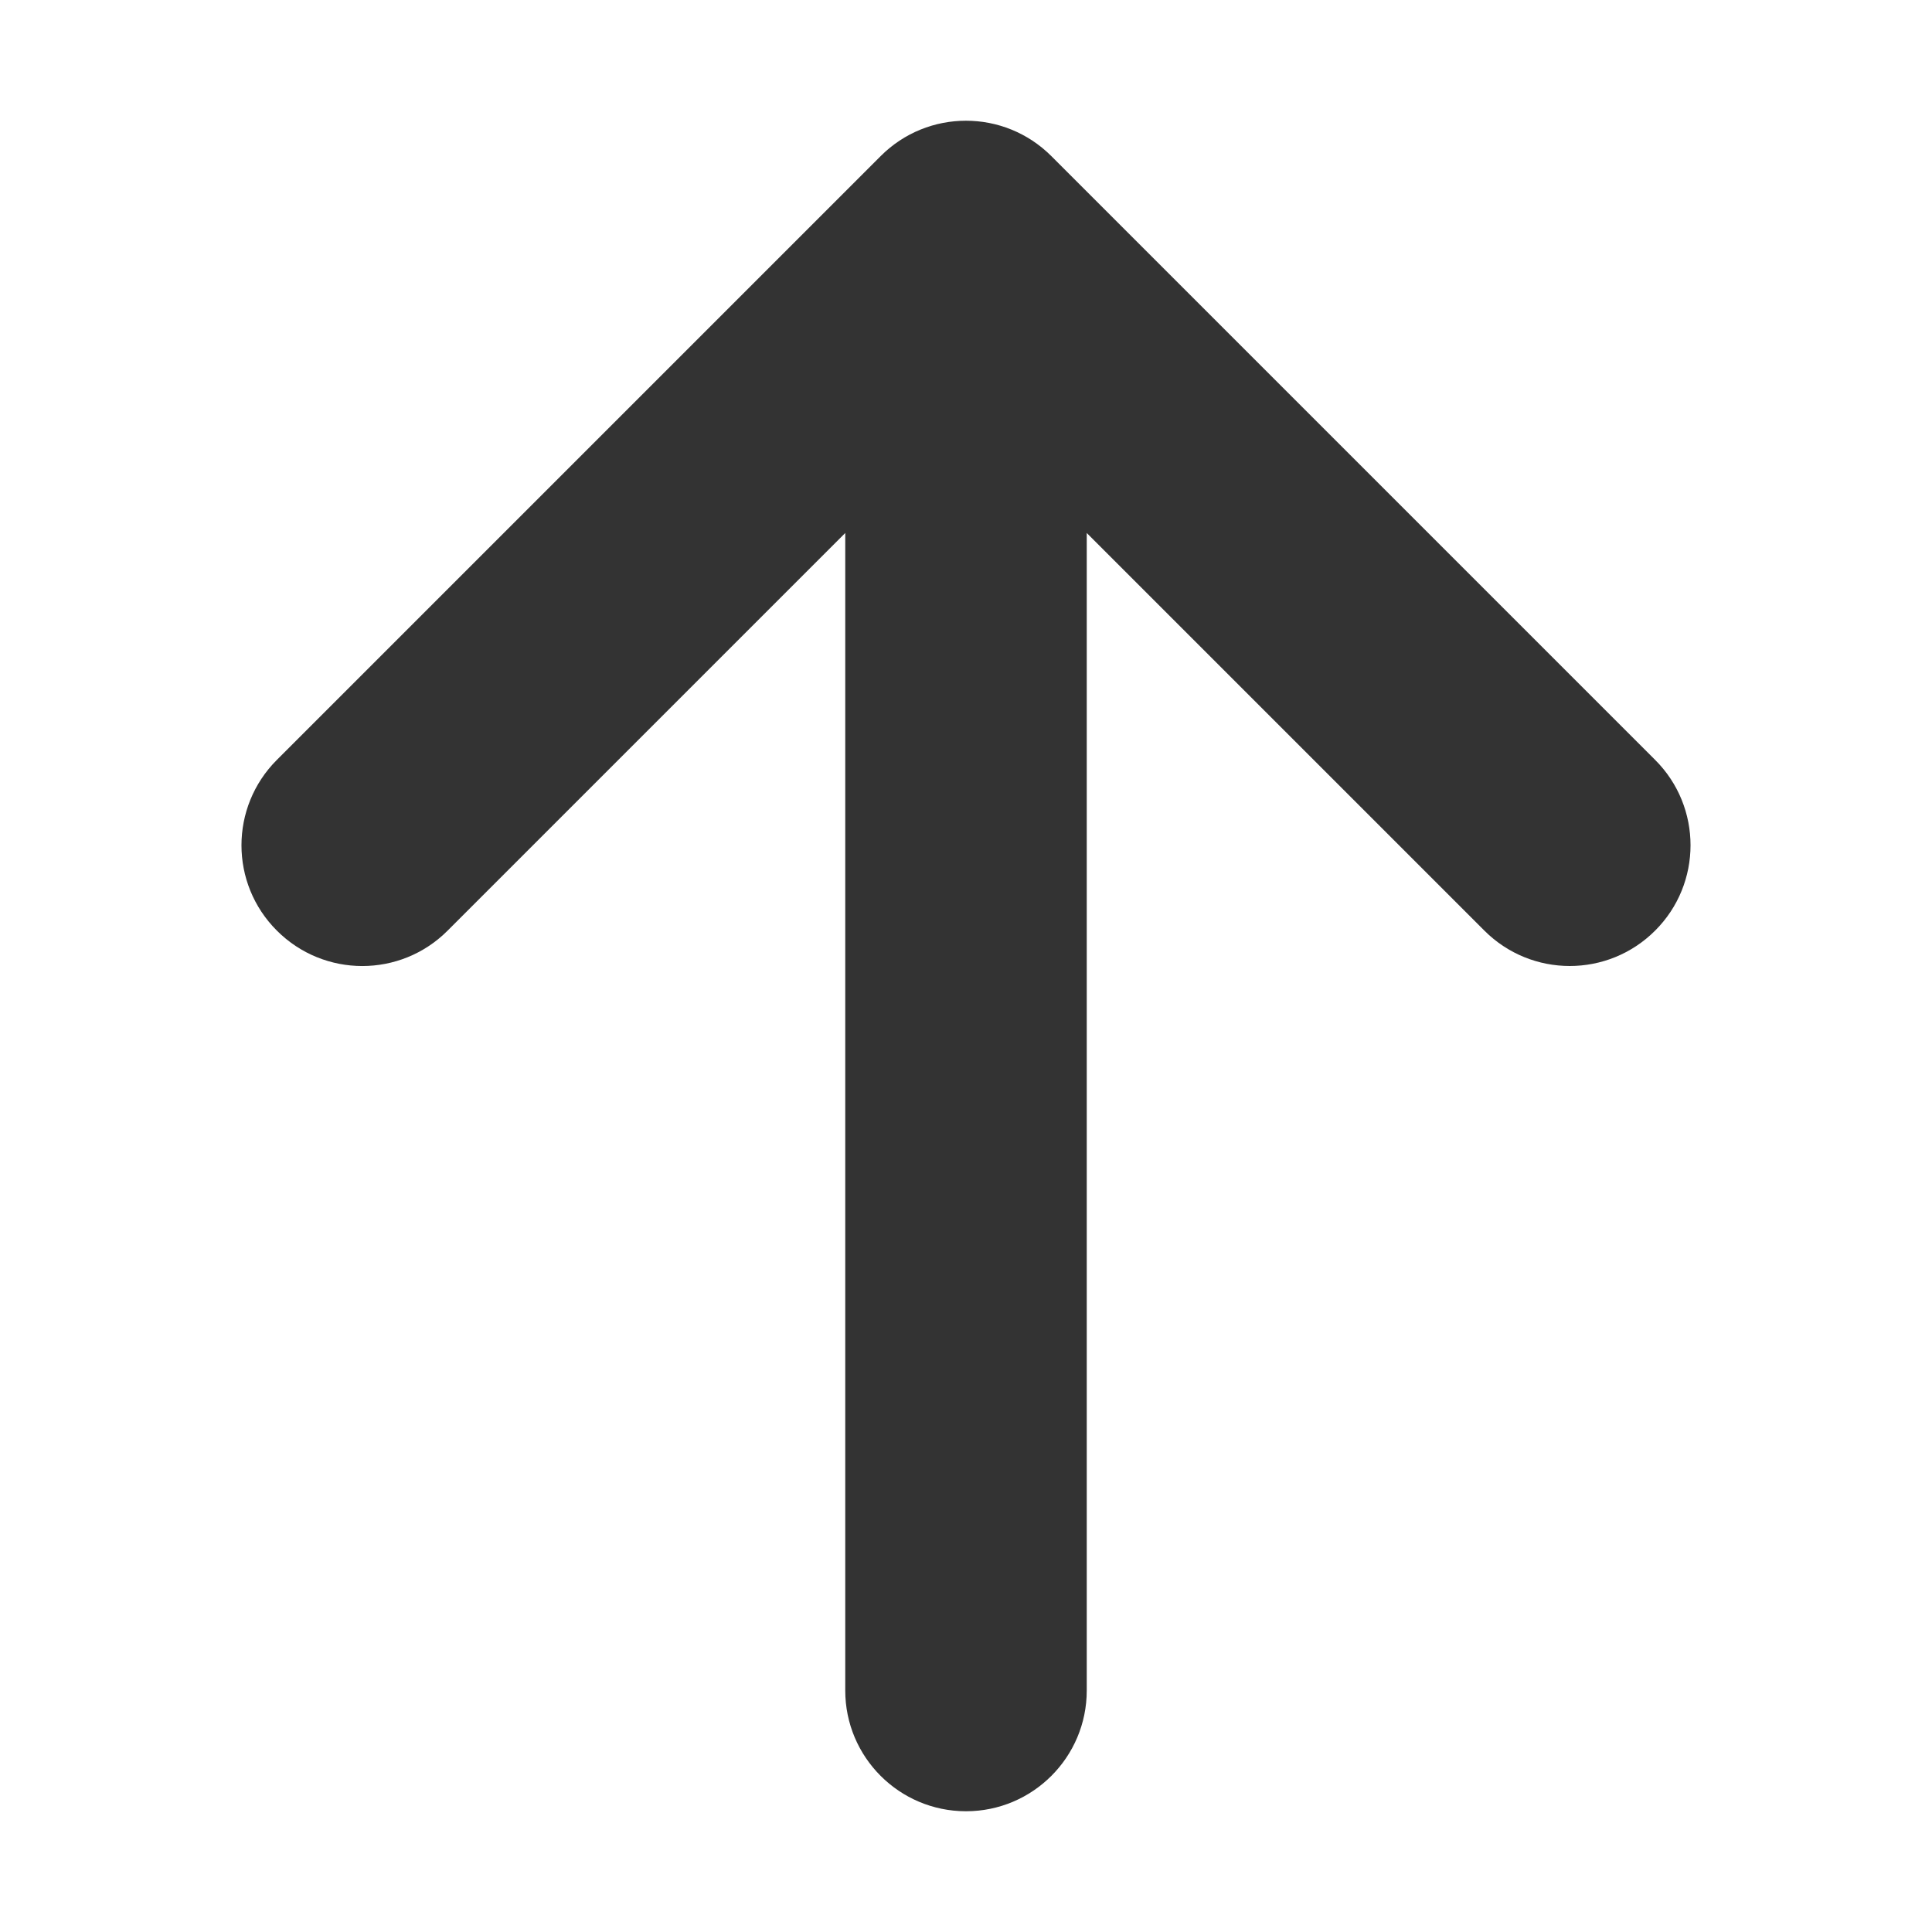 <?xml version="1.0" encoding="utf-8"?> <!-- Generator: IcoMoon.io --> <!DOCTYPE svg PUBLIC "-//W3C//DTD SVG 1.1//EN" "http://www.w3.org/Graphics/SVG/1.1/DTD/svg11.dtd"> <svg fill="#333333" xmlns:xlink="http://www.w3.org/1999/xlink" xmlns="http://www.w3.org/2000/svg" width="16" height="16" viewBox="0 0 16 16"><g><path d="M 13.707,6.293l-5-5c-0.391-0.391-1.024-0.391-1.414,0l-5,5c-0.391,0.391-0.391,1.024,0,1.414 c 0.391,0.391, 1.024,0.391, 1.414,0L 7,4.414L 7,14 c0,0.552, 0.448,1, 1,1c 0.552,0, 1-0.448, 1-1L 9,4.414 l 3.293,3.293 C 12.488,7.902, 12.744,8, 13,8s 0.512-0.098, 0.707-0.293C 14.098,7.317, 14.098,6.683, 13.707,6.293z"></path></g></svg>